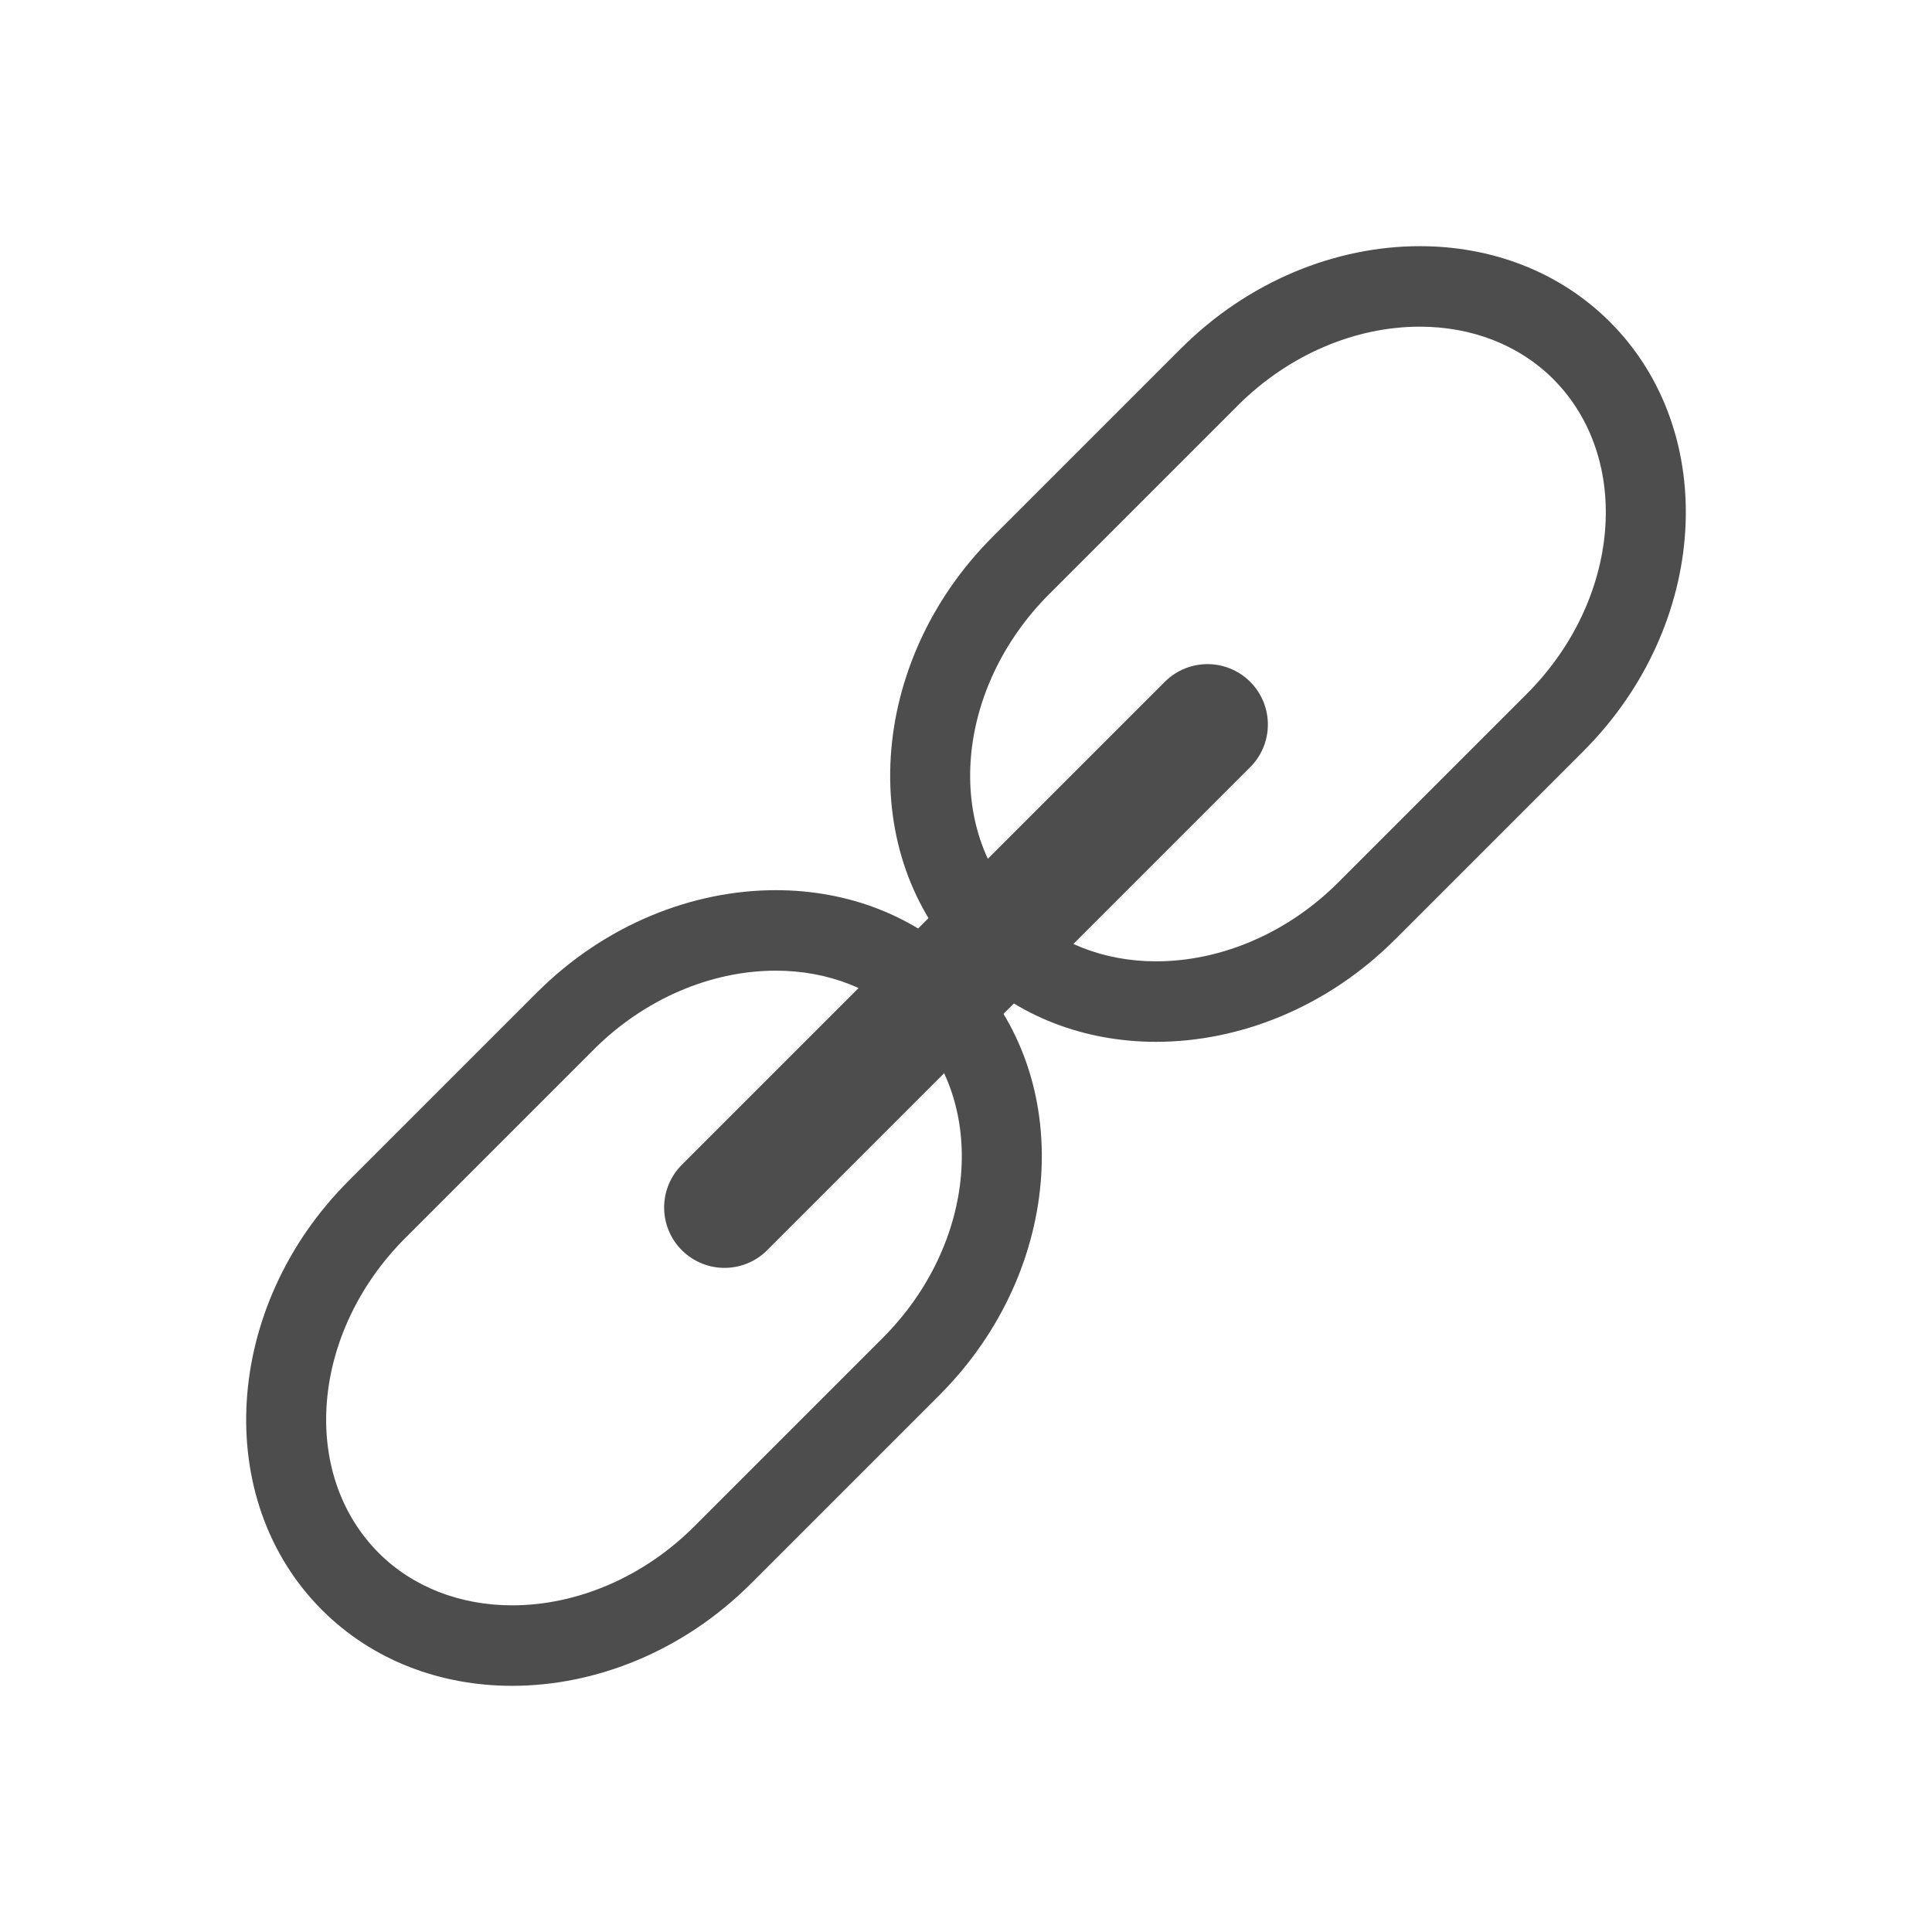<svg xmlns="http://www.w3.org/2000/svg" width="48" height="48" viewBox="0 0 48 48">
    <path fill="#4D4D4D"
          d="M19.276 24.116c1.297 0 2.473.461 3.31 1.298 1.977 1.978 1.683 5.489-.657 7.829l-4.686 4.686c-1.243 1.242-2.89 1.955-4.52 1.955-1.297 0-2.473-.461-3.31-1.298-1.977-1.978-1.683-5.489.657-7.829l4.686-4.686c1.244-1.242 2.89-1.955 4.52-1.955m0-2c-2.077 0-4.252.859-5.934 2.541l-4.686 4.686C5.546 32.454 5.25 37.25 8 40c1.264 1.264 2.959 1.884 4.724 1.884 2.077 0 4.252-.859 5.934-2.541l4.686-4.686C26.454 31.546 26.75 26.75 24 24c-1.264-1.264-2.959-1.884-4.724-1.884z"></path>
    <path fill="#4D4D4D"
          d="M35.276 8.116c1.297 0 2.473.461 3.31 1.298 1.977 1.978 1.683 5.489-.657 7.829l-4.686 4.686c-1.243 1.242-2.89 1.955-4.52 1.955-1.297 0-2.473-.461-3.31-1.298-1.977-1.978-1.683-5.489.657-7.829l4.686-4.686c1.244-1.242 2.89-1.955 4.52-1.955m0-2c-2.077 0-4.252.859-5.934 2.541l-4.686 4.686C21.546 16.454 21.25 21.25 24 24c1.264 1.264 2.959 1.884 4.724 1.884 2.077 0 4.252-.859 5.934-2.541l4.686-4.686C42.454 15.546 42.75 10.75 40 8c-1.264-1.264-2.959-1.884-4.724-1.884z"></path>
    <path fill="none" stroke="#4D4D4D" stroke-width="3" stroke-linecap="round" stroke-miterlimit="10"
          d="M18 30l12-12"></path>
    <g>
        <path d="M96 43c0 2.75-2.25 5-5 5H53c-2.75 0-5-2.25-5-5V5c0-2.75 2.25-5 5-5h38c2.75 0 5 2.25 5 5v38z"
              opacity=".1"></path>
    </g>
</svg>
